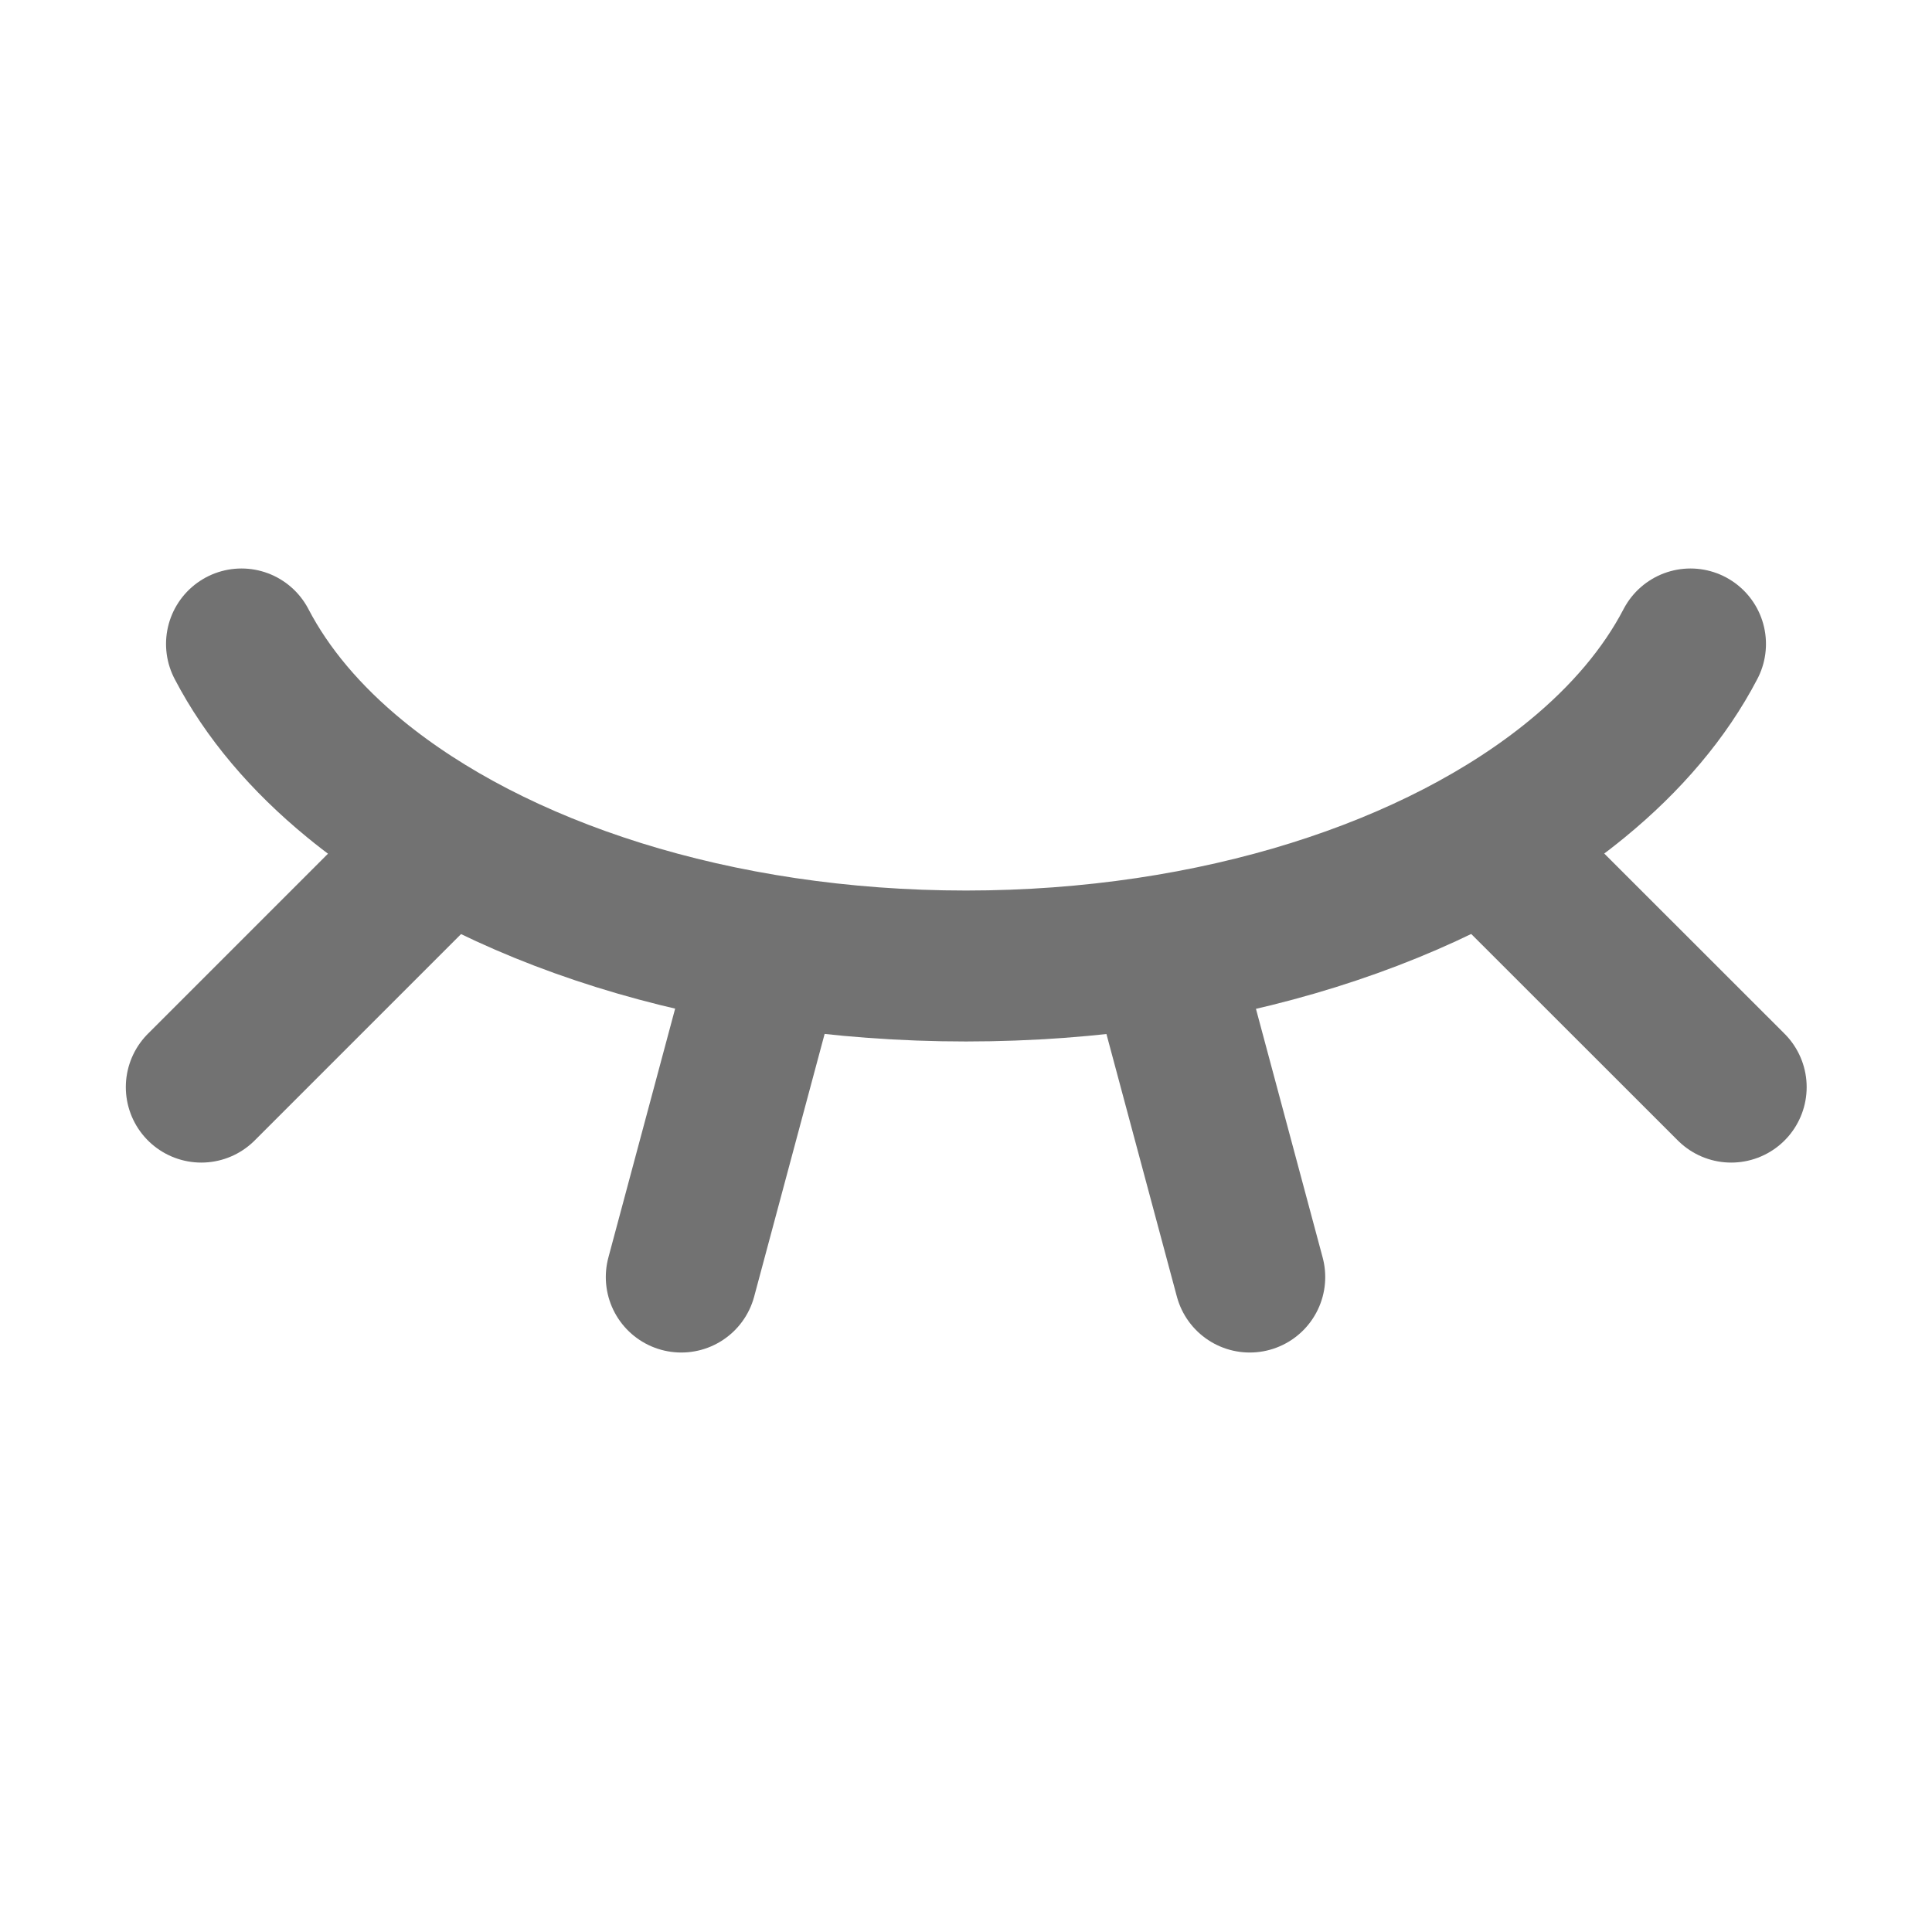 <svg width="16" height="16" viewBox="0 0 16 16" fill="none" xmlns="http://www.w3.org/2000/svg">
<path d="M2 5.333C2.212 5.74 2.532 6.117 2.941 6.452C4.087 7.391 5.926 8 8 8C10.074 8 11.913 7.391 13.059 6.452C13.468 6.117 13.788 5.74 14 5.333" stroke="#727272" stroke-width="1.25" stroke-linecap="round" stroke-linejoin="round"/>
<path d="M9.659 8L10.35 10.576" stroke="#727272" stroke-width="1.25" stroke-linecap="round" stroke-linejoin="round"/>
<path d="M12.451 7.118L14.337 9.003" stroke="#727272" stroke-width="1.25" stroke-linecap="round" stroke-linejoin="round"/>
<path d="M1.667 9.003L3.552 7.118" stroke="#727272" stroke-width="1.25" stroke-linecap="round" stroke-linejoin="round"/>
<path d="M5.642 10.576L6.333 8" stroke="#727272" stroke-width="1.25" stroke-linecap="round" stroke-linejoin="round"/>
</svg>
